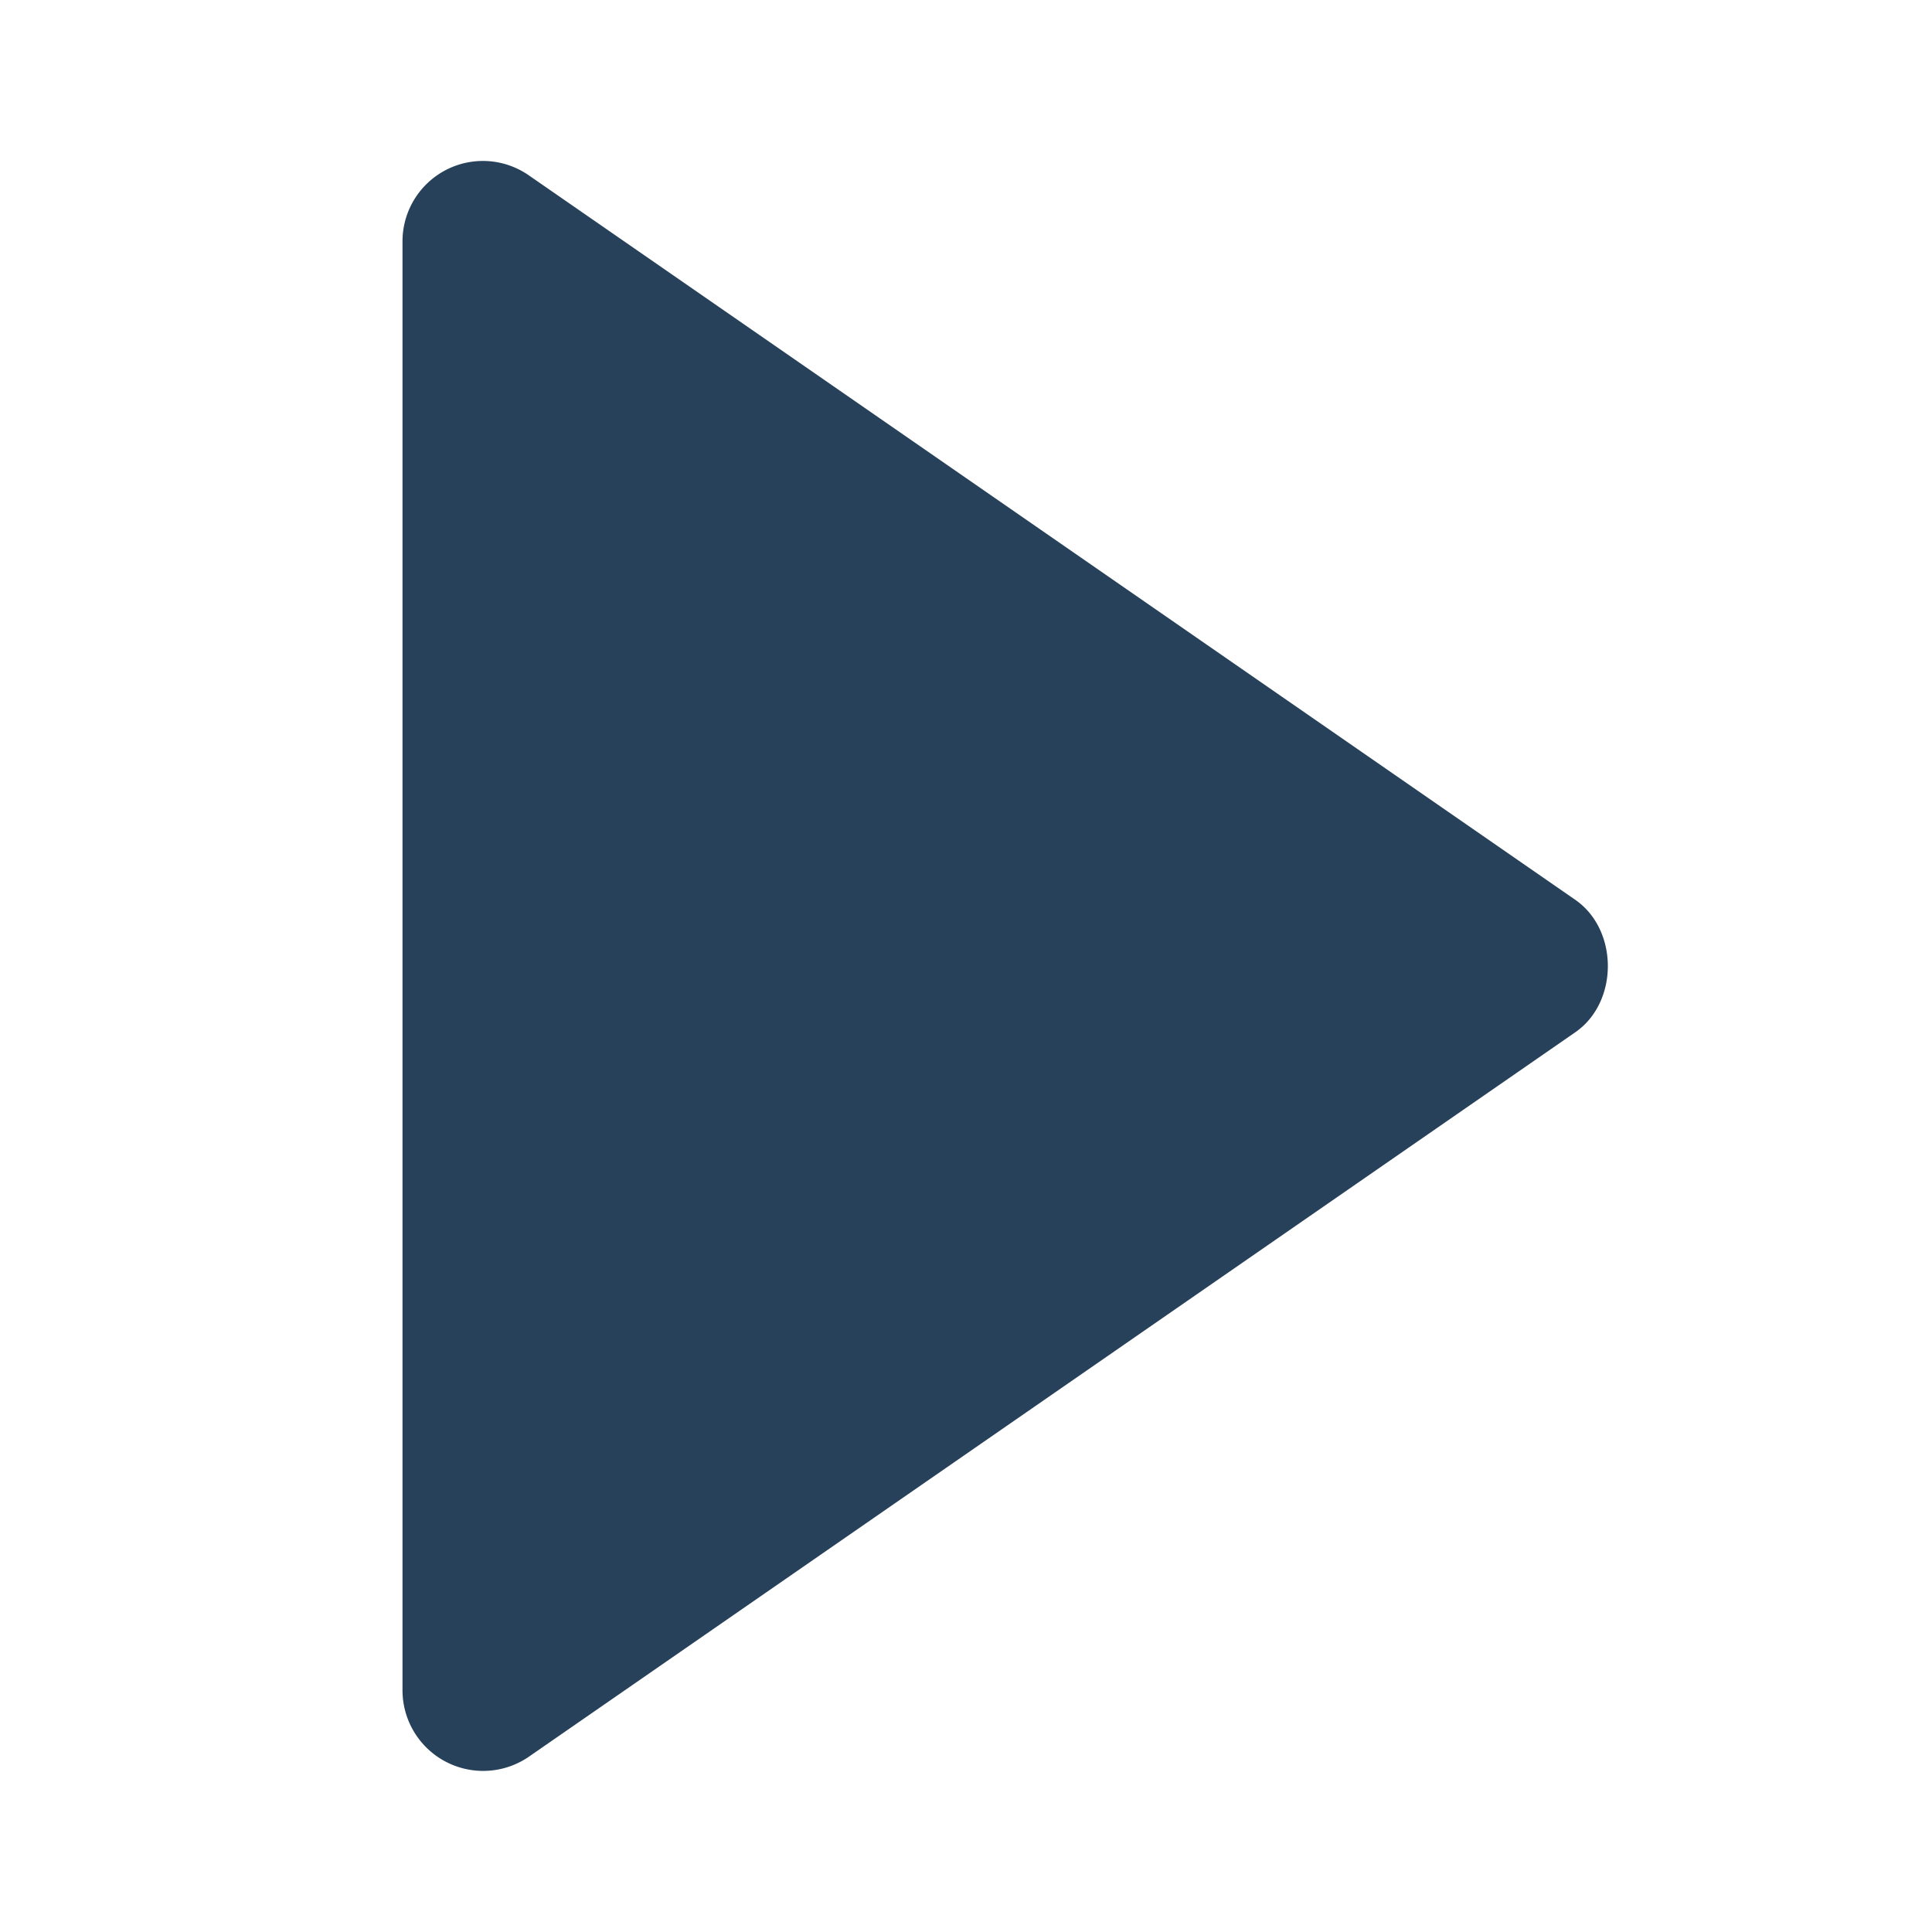 <svg xmlns="http://www.w3.org/2000/svg" width="24" height="24" viewBox="0 0 24 24"><g transform="rotate(90 12 12)"><path fill="#27415a" d="M3 19h18a1.002 1.002 0 0 0 .823-1.569l-9-13c-.373-.539-1.271-.539-1.645 0l-9 13A.999.999 0 0 0 3 19z"/></g></svg>